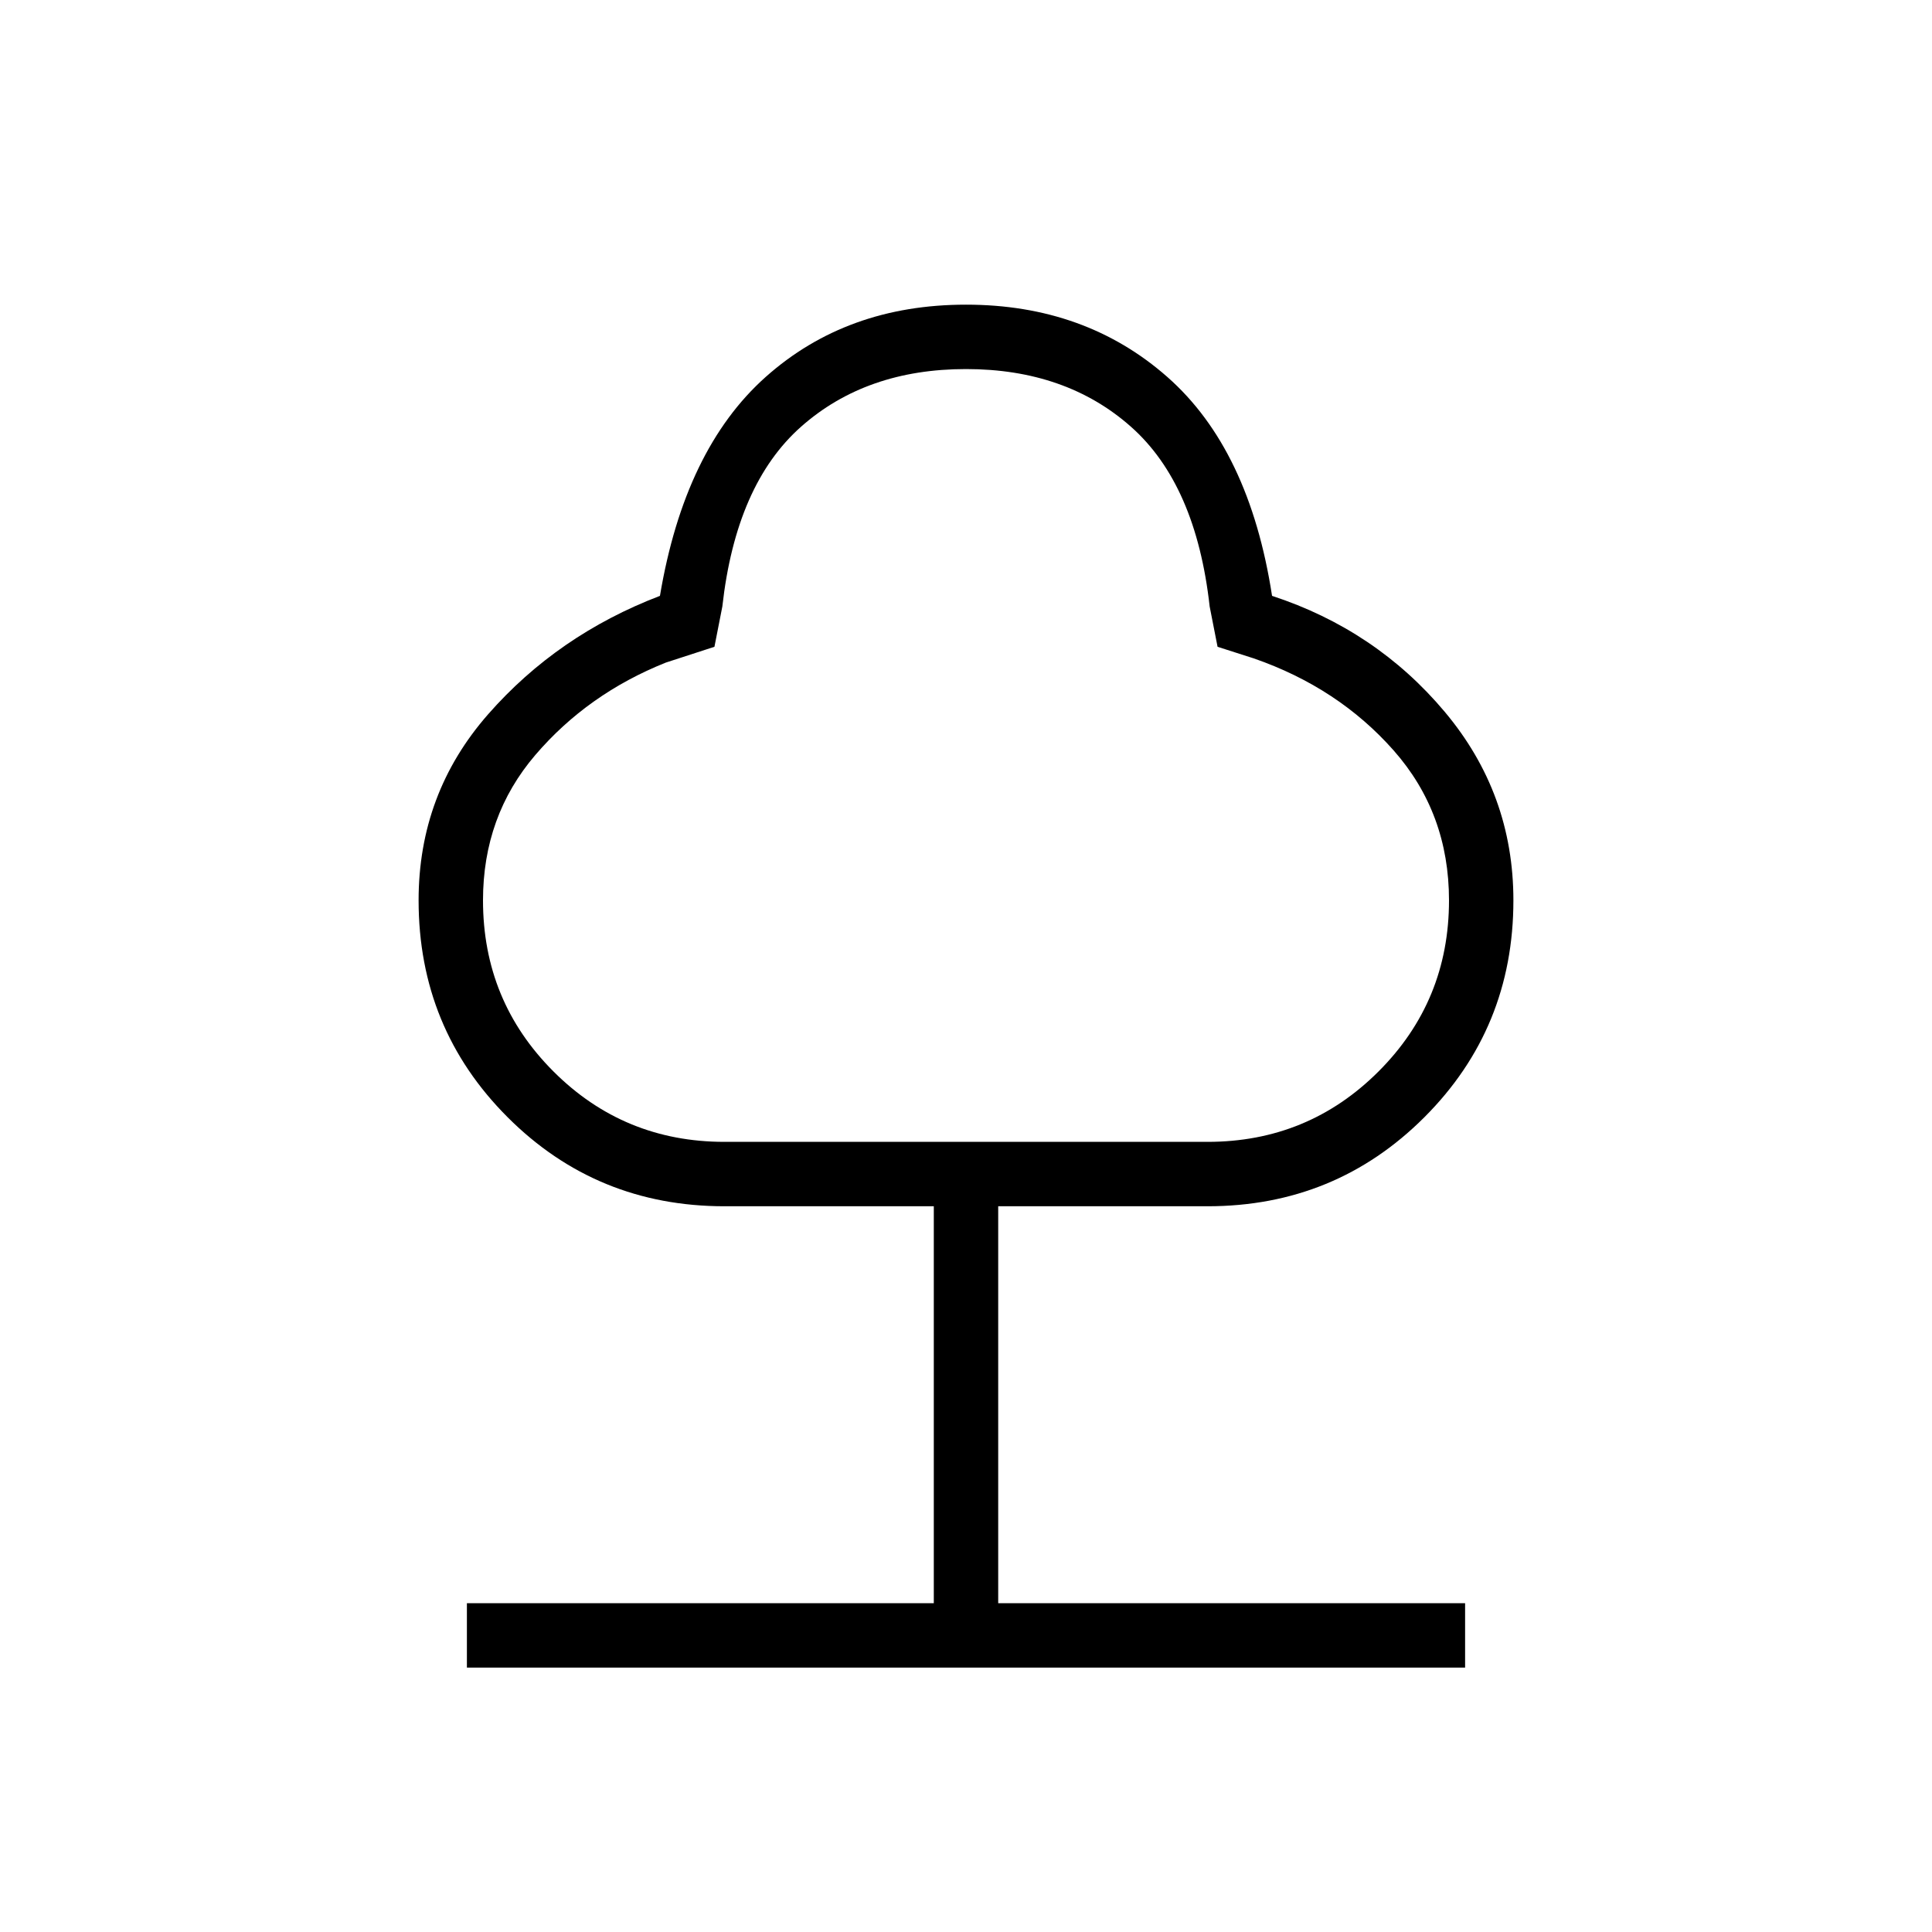 <svg xmlns="http://www.w3.org/2000/svg" height="20" viewBox="0 -960 960 960" width="20"><path d="M232-131.384v-32.001h232v-197.23H360q-63.526 0-107.763-44.237T208-512.615q0-53.077 34.538-92.462 34.539-39.385 85.385-58.846 12.231-72.846 52.538-108.77 40.308-35.923 99.539-35.923t100.039 35.923q40.807 35.924 52.038 108.77 51.616 16.923 85.769 57.577Q752-565.692 752-512.615q0 63.526-44.237 107.763T600-360.615H496v197.23h232v32.001H232Zm128-261.231h240q50 0 85-35t35-85q0-43.385-27.538-74.539-27.539-31.154-69.462-45.692l-18-5.769-3.923-20.001q-6.769-60.692-39.115-89.346-32.347-28.653-81.962-28.653t-81.962 28.653q-32.346 28.654-39.115 89.346L355-638.615l-24.154 7.846Q292-615.231 266-584.846q-26 30.384-26 72.231 0 50 35 85t85 35Zm120-169Z"/></svg>